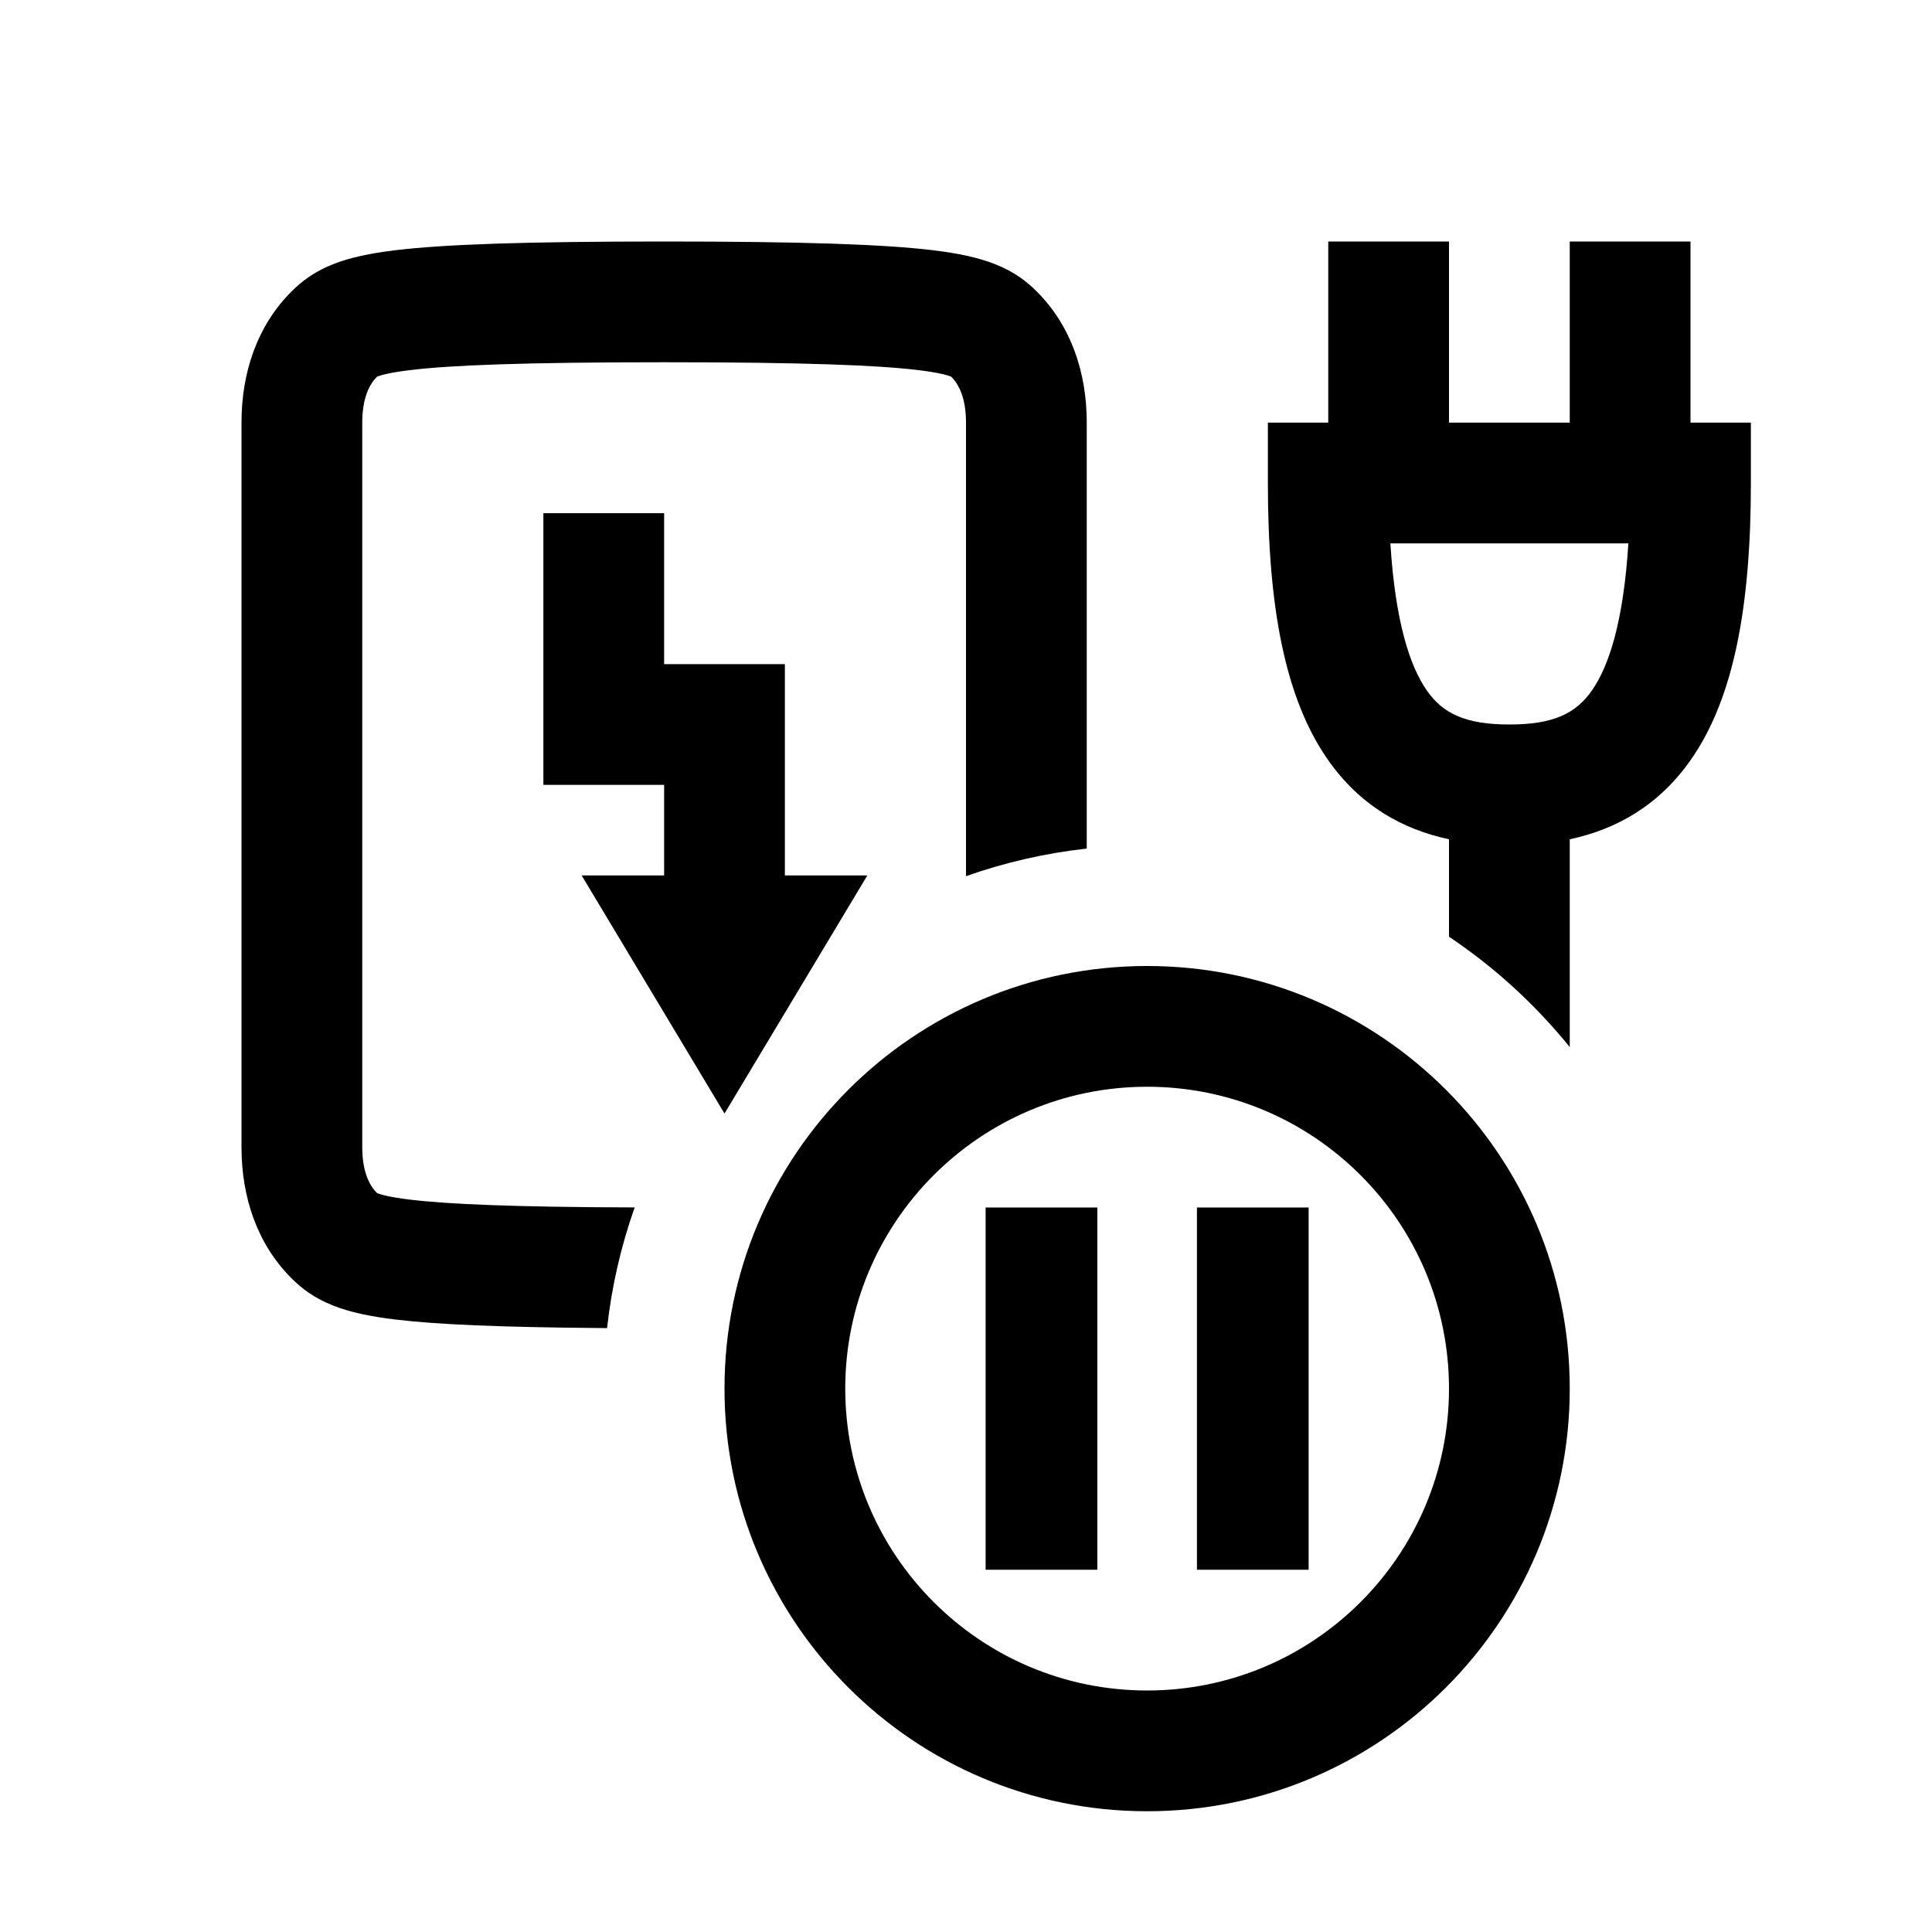 <svg width="48" height="48" viewBox="0 0 32 32" xmlns="http://www.w3.org/2000/svg"><path d="M11 4C8.695 4 7.358 4.047 6.544 4.145C6.135 4.195 5.799 4.264 5.517 4.376C5.198 4.502 4.991 4.665 4.828 4.828C4.257 5.399 4 6.174 4 7V19C4 19.826 4.257 20.601 4.828 21.172C4.991 21.335 5.198 21.498 5.517 21.624C5.799 21.736 6.135 21.805 6.544 21.855C7.232 21.938 8.294 21.984 10 21.997H10.055C10.132 21.304 10.287 20.635 10.512 19.999C8.511 19.993 7.413 19.945 6.785 19.869C6.448 19.828 6.305 19.785 6.253 19.764L6.247 19.762L6.246 19.762C6.246 19.762 6.244 19.76 6.242 19.758C6.123 19.639 6 19.414 6 19V7C6 6.586 6.123 6.361 6.242 6.242C6.244 6.24 6.246 6.238 6.246 6.238C6.246 6.238 6.249 6.237 6.253 6.236C6.305 6.215 6.448 6.172 6.785 6.131C7.462 6.048 8.685 6 11 6C13.315 6 14.537 6.048 15.215 6.131C15.552 6.172 15.695 6.215 15.747 6.236C15.751 6.237 15.754 6.238 15.754 6.238C15.754 6.238 15.756 6.24 15.758 6.242C15.877 6.361 16 6.586 16 7V14.512C16.637 14.287 17.306 14.132 18 14.055V7C18 6.174 17.743 5.399 17.172 4.828C17.009 4.665 16.802 4.502 16.483 4.376C16.201 4.264 15.865 4.195 15.456 4.145C14.643 4.047 13.305 4 11 4Z" fill="#000000" class="bmwfcol"/><path fill-rule="evenodd" clip-rule="evenodd" d="M26 17.343C25.43 16.638 24.755 16.021 24 15.515V13.901C23.236 13.738 22.523 13.348 21.984 12.569C21.284 11.558 21 10.047 21 8V7H22V4H24V7H26V4H28V7H29V8C29 10.047 28.716 11.558 28.016 12.569C27.477 13.348 26.764 13.738 26 13.901V17.343ZM23.629 11.431C23.354 11.034 23.111 10.307 23.029 9H26.971C26.889 10.307 26.646 11.034 26.371 11.431C26.104 11.818 25.728 12 25 12C24.272 12 23.896 11.818 23.629 11.431Z" fill="#000000" class="bmwfcol"/><path d="M18.175 26H16.325V20H18.175V26Z" fill="#000000" class="bmwfcol"/><path d="M19.825 26H21.675V20H19.825V26Z" fill="#000000" class="bmwfcol"/><path fill-rule="evenodd" clip-rule="evenodd" d="M12 23C12 19.134 15.134 16 19 16C22.866 16 26 19.134 26 23C26 26.866 22.866 30 19 30C15.134 30 12 26.866 12 23ZM19 18C16.239 18 14 20.239 14 23C14 25.761 16.239 28 19 28C21.761 28 24 25.761 24 23C24 20.239 21.761 18 19 18Z" fill="#000000" class="bmwfcol"/><path d="M9 13V8.5H11V11H13V14.5H14.366L12 18.444L9.634 14.5H11V13H9Z" fill="#000000" class="bmwfcol"/><title>wallbox_pause_rg_48</title></svg>
